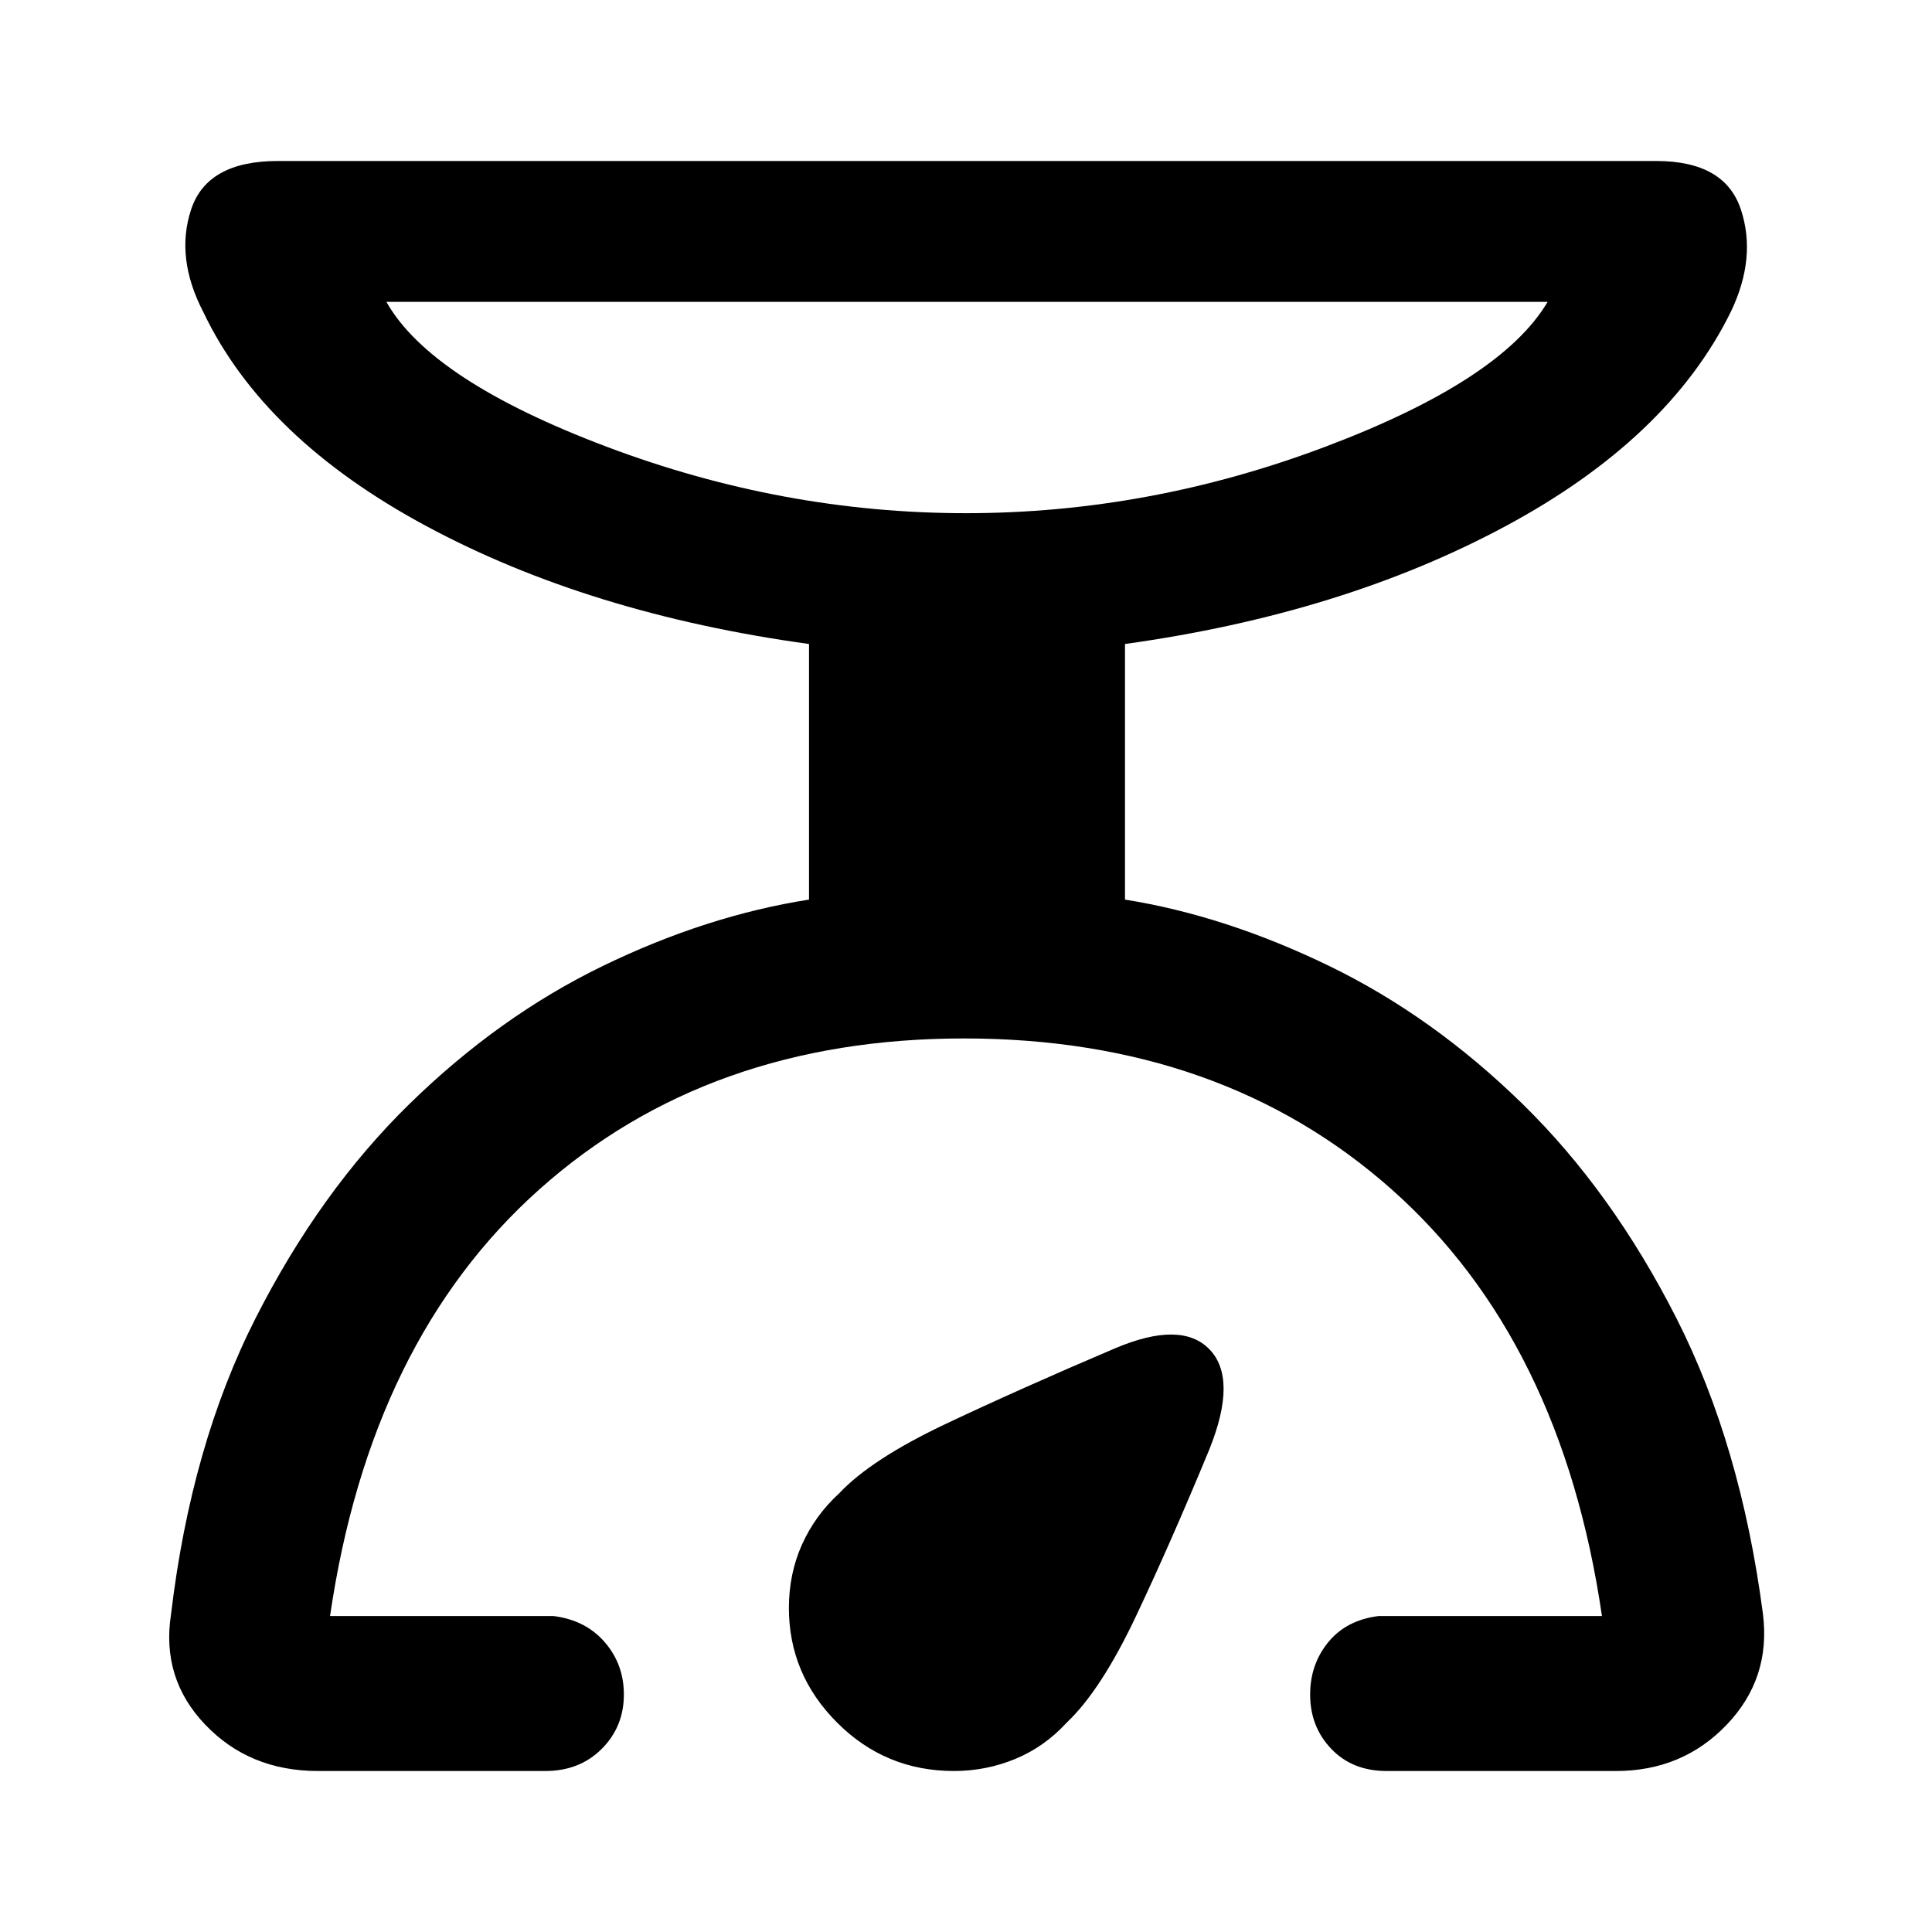 <svg xmlns="http://www.w3.org/2000/svg" height="48" width="48"><path d="M7.9 44q-1.7 0-2.8-1.15Q4 41.7 4.25 40.1q.5-4.2 2.1-7.35 1.6-3.15 3.825-5.325Q12.4 25.25 14.975 24q2.575-1.25 5.125-1.65V16q-5.45-.75-9.5-2.925T5.05 7.75q-.7-1.35-.3-2.55Q5.15 4 6.9 4h34.25q1.7 0 2.1 1.2.4 1.2-.25 2.55-1.55 3.15-5.6 5.325Q33.35 15.25 27.95 16v6.35q2.5.4 5.075 1.65t4.8 3.425Q40.05 29.6 41.65 32.75q1.6 3.15 2.15 7.35.2 1.6-.9 2.75T40.15 44h-5.7q-.85 0-1.375-.55t-.525-1.35q0-.75.45-1.3t1.25-.65h5.55q-1-6.85-5.225-10.6T23.95 25.8q-6.35 0-10.55 3.75-4.2 3.75-5.2 10.6h5.55q.8.1 1.275.65.475.55.475 1.3 0 .8-.55 1.35t-1.4.55ZM24 12.75q4.55 0 8.925-1.65Q37.3 9.45 38.45 7.5H9.6q1.1 1.95 5.475 3.6Q19.45 12.75 24 12.75ZM23.7 44q-1.7 0-2.9-1.2t-1.2-2.85q0-.85.325-1.575t.925-1.275q.8-.85 2.65-1.725 1.85-.875 4.2-1.875 1.65-.7 2.35.025.7.725 0 2.475-.95 2.3-1.825 4.15Q27.35 42 26.5 42.8q-.55.6-1.275.9-.725.3-1.525.3Zm.3-31.25Z"/></svg>